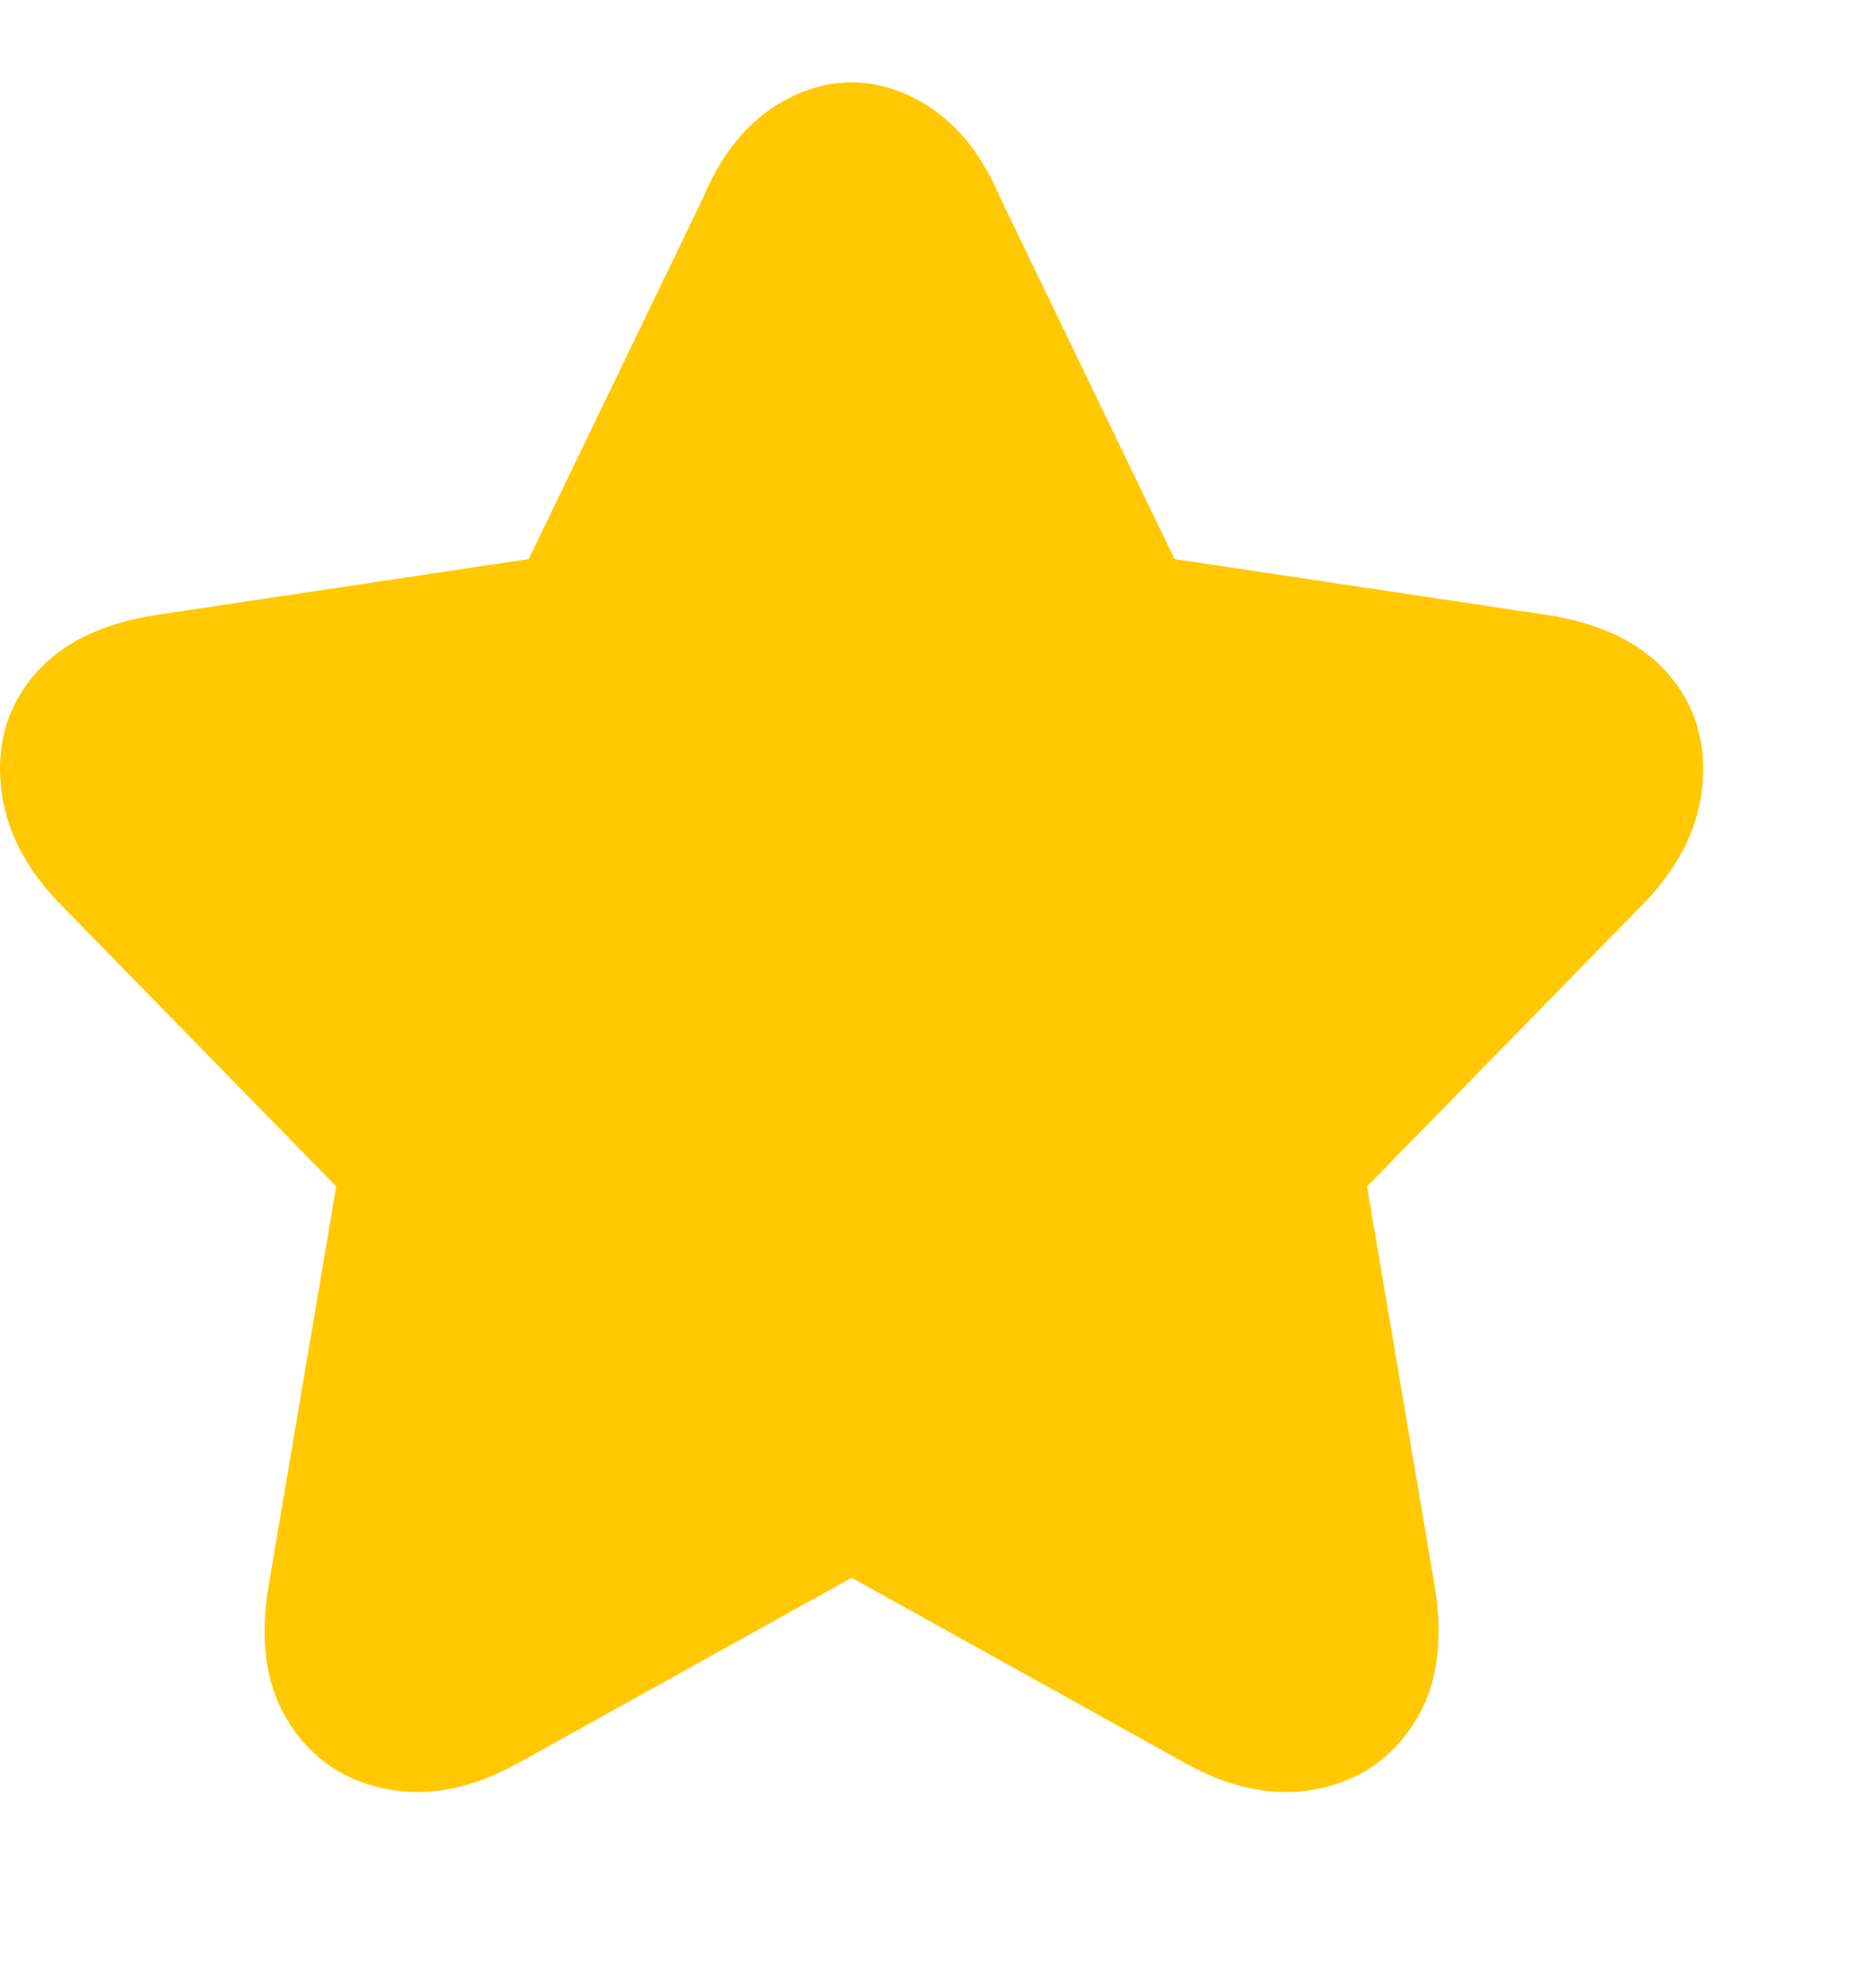 <?xml version="1.0" encoding="UTF-8" standalone="no"?><svg width='15' height='16' viewBox='0 0 15 16' fill='none' xmlns='http://www.w3.org/2000/svg'>
<g clip-path='url(#clip0_459_903)'>
<path d='M4.157 14.2C3.79 14.4 3.44 14.467 3.107 14.4C2.773 14.333 2.515 14.158 2.332 13.875C2.148 13.592 2.09 13.233 2.157 12.8L2.707 9.55L0.507 7.3C0.207 7 0.04 6.675 0.007 6.325C-0.027 5.975 0.065 5.675 0.282 5.425C0.498 5.175 0.823 5.017 1.257 4.95L4.257 4.5L5.657 1.6C5.823 1.2 6.065 0.925 6.382 0.775C6.698 0.625 7.015 0.625 7.332 0.775C7.648 0.925 7.89 1.2 8.057 1.6L9.457 4.5L12.457 4.95C12.89 5.017 13.215 5.175 13.432 5.425C13.648 5.675 13.74 5.975 13.707 6.325C13.673 6.675 13.507 7 13.207 7.3L11.007 9.55L11.557 12.8C11.623 13.233 11.565 13.592 11.382 13.875C11.198 14.158 10.94 14.333 10.607 14.4C10.273 14.467 9.923 14.4 9.557 14.2L6.857 12.7L4.157 14.2Z' fill='#FFC801'/>
</g>
<defs>
<clipPath id='clip0_459_903'>
<rect width='15' height='15' fill='white' transform='matrix(1 0 0 -1 0 15.05)'/>
</clipPath>
</defs>
</svg>
